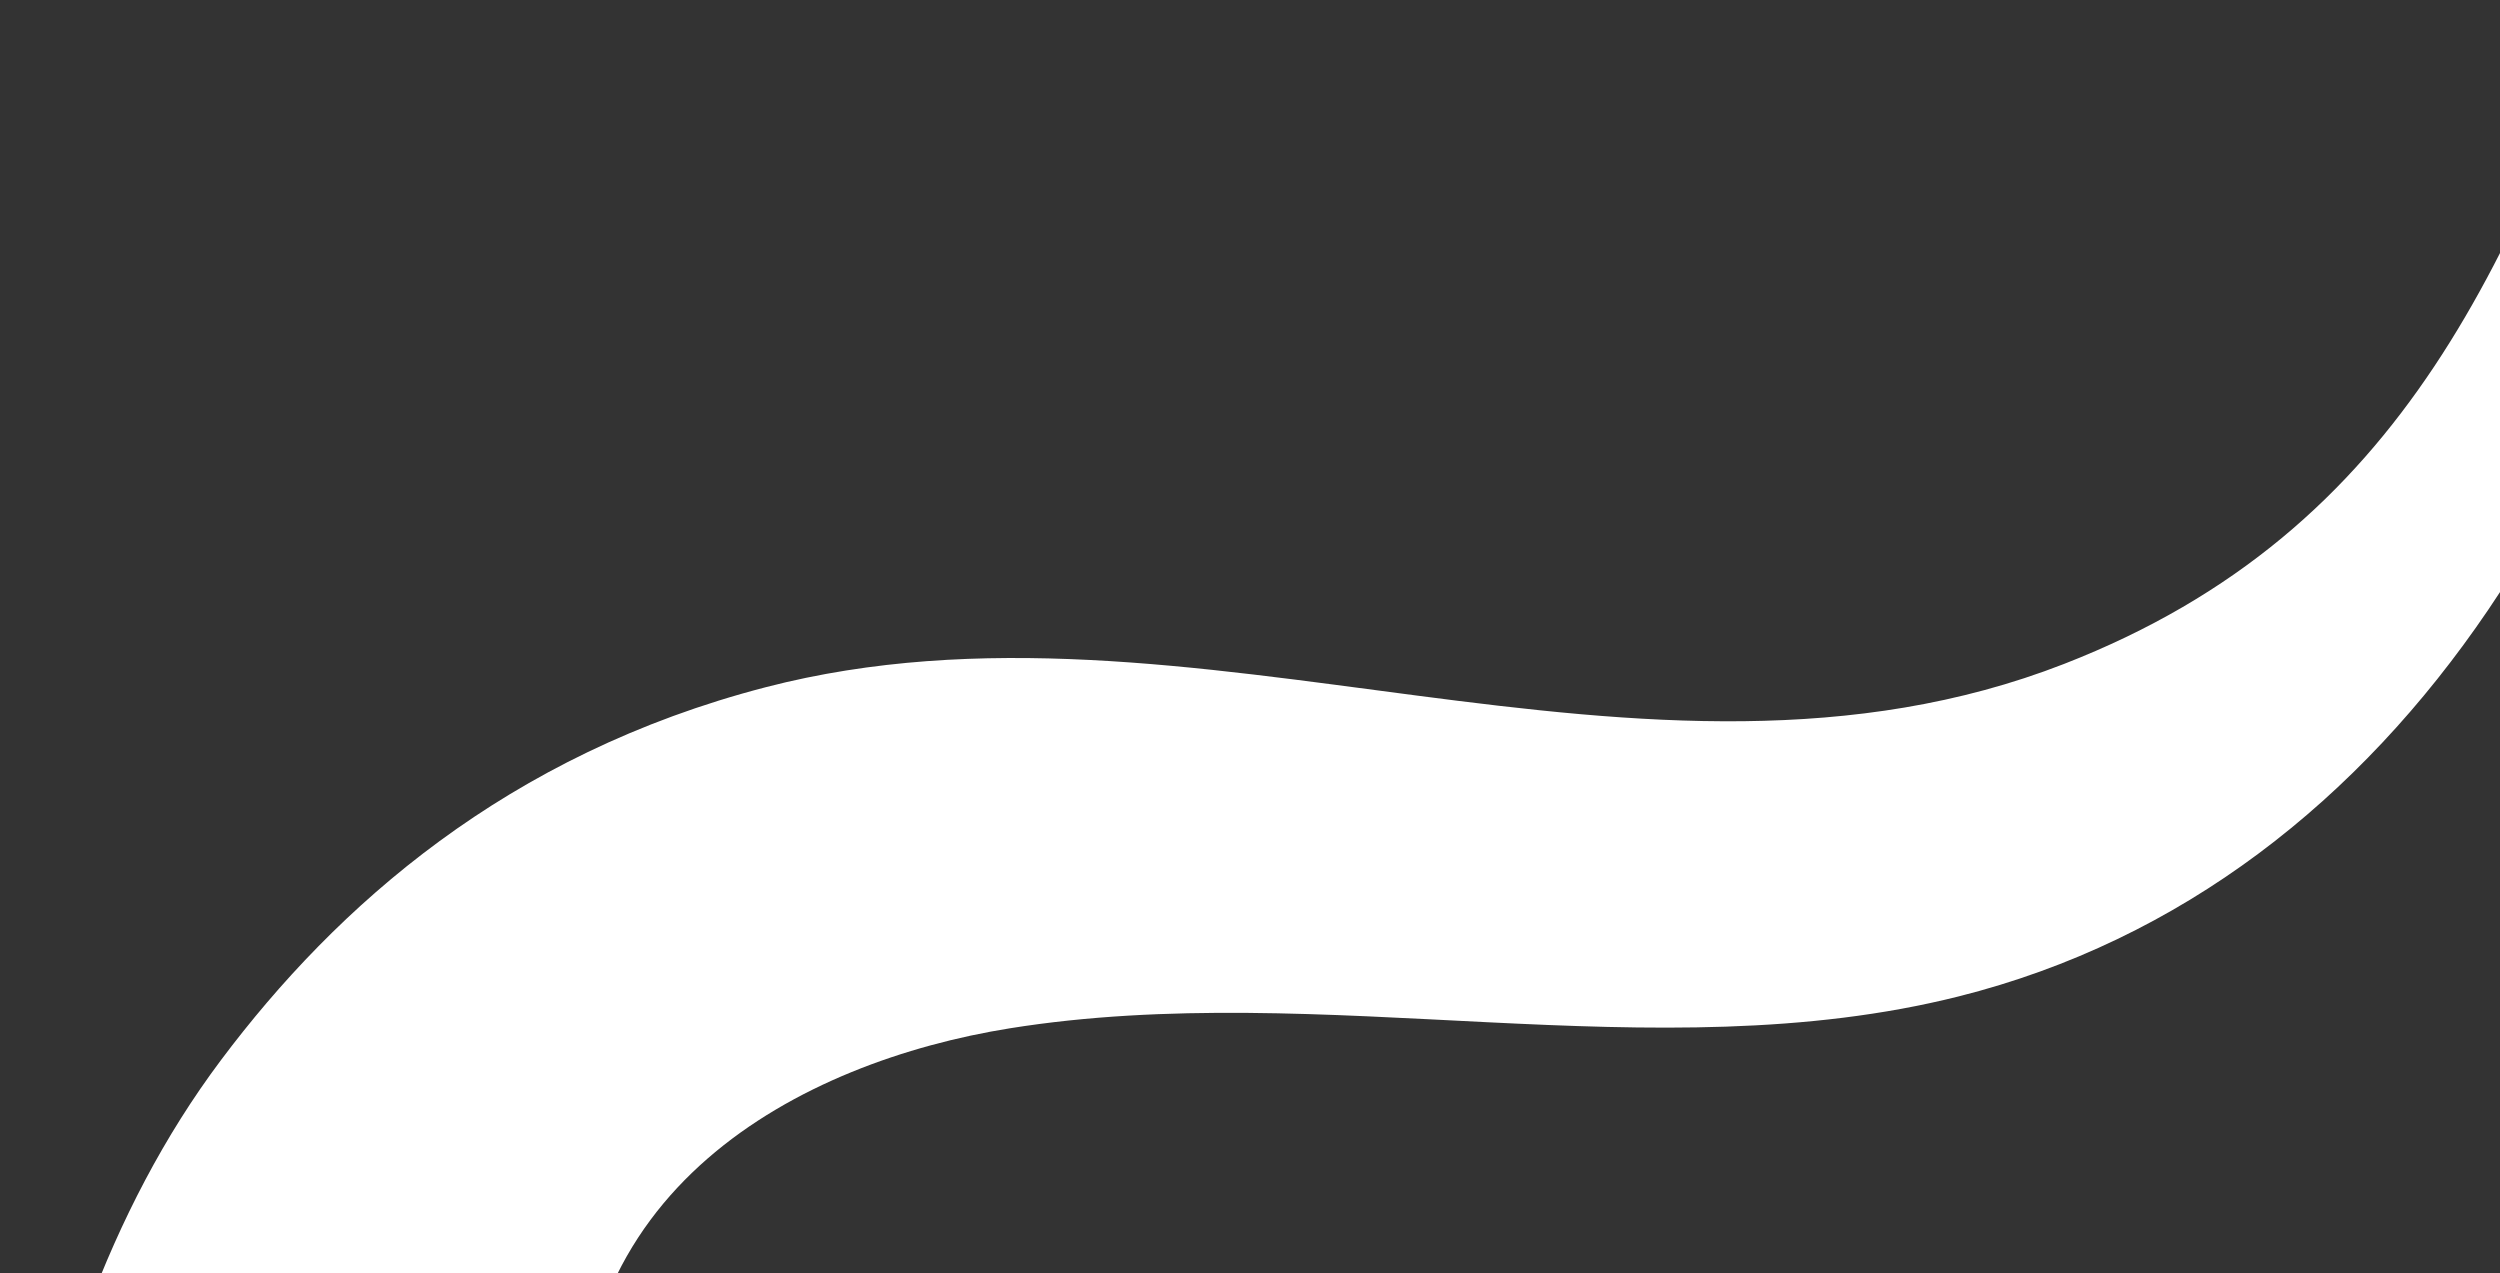 <svg width="1508" height="768" viewBox="0 0 1508 768" fill="none" xmlns="http://www.w3.org/2000/svg">
<rect x="0" y="0" width="1508" height="768" fill="#333333" stroke="none"/>
<path fill-rule="evenodd" clip-rule="evenodd" d="M0.403 995.344L7.501 957.924C29.415 842.409 64.22 731.581 133.348 639.383C202.936 546.57 305.842 454.966 462 414.498C719.312 347.817 991.028 499.413 1245 400.498C1452.84 319.551 1517.5 152.998 1591.27 -50.734L1645.51 -46.982C1609.5 262.998 1450.41 533.421 1181.5 601.026C997.581 647.265 798.4 589.945 609.085 620.281C546.799 630.262 477.733 654.441 426.624 698.994C376.263 742.894 341.831 807.789 349.851 903.068L351.486 922.487L0.403 995.344Z" fill="white"/>
</svg>
